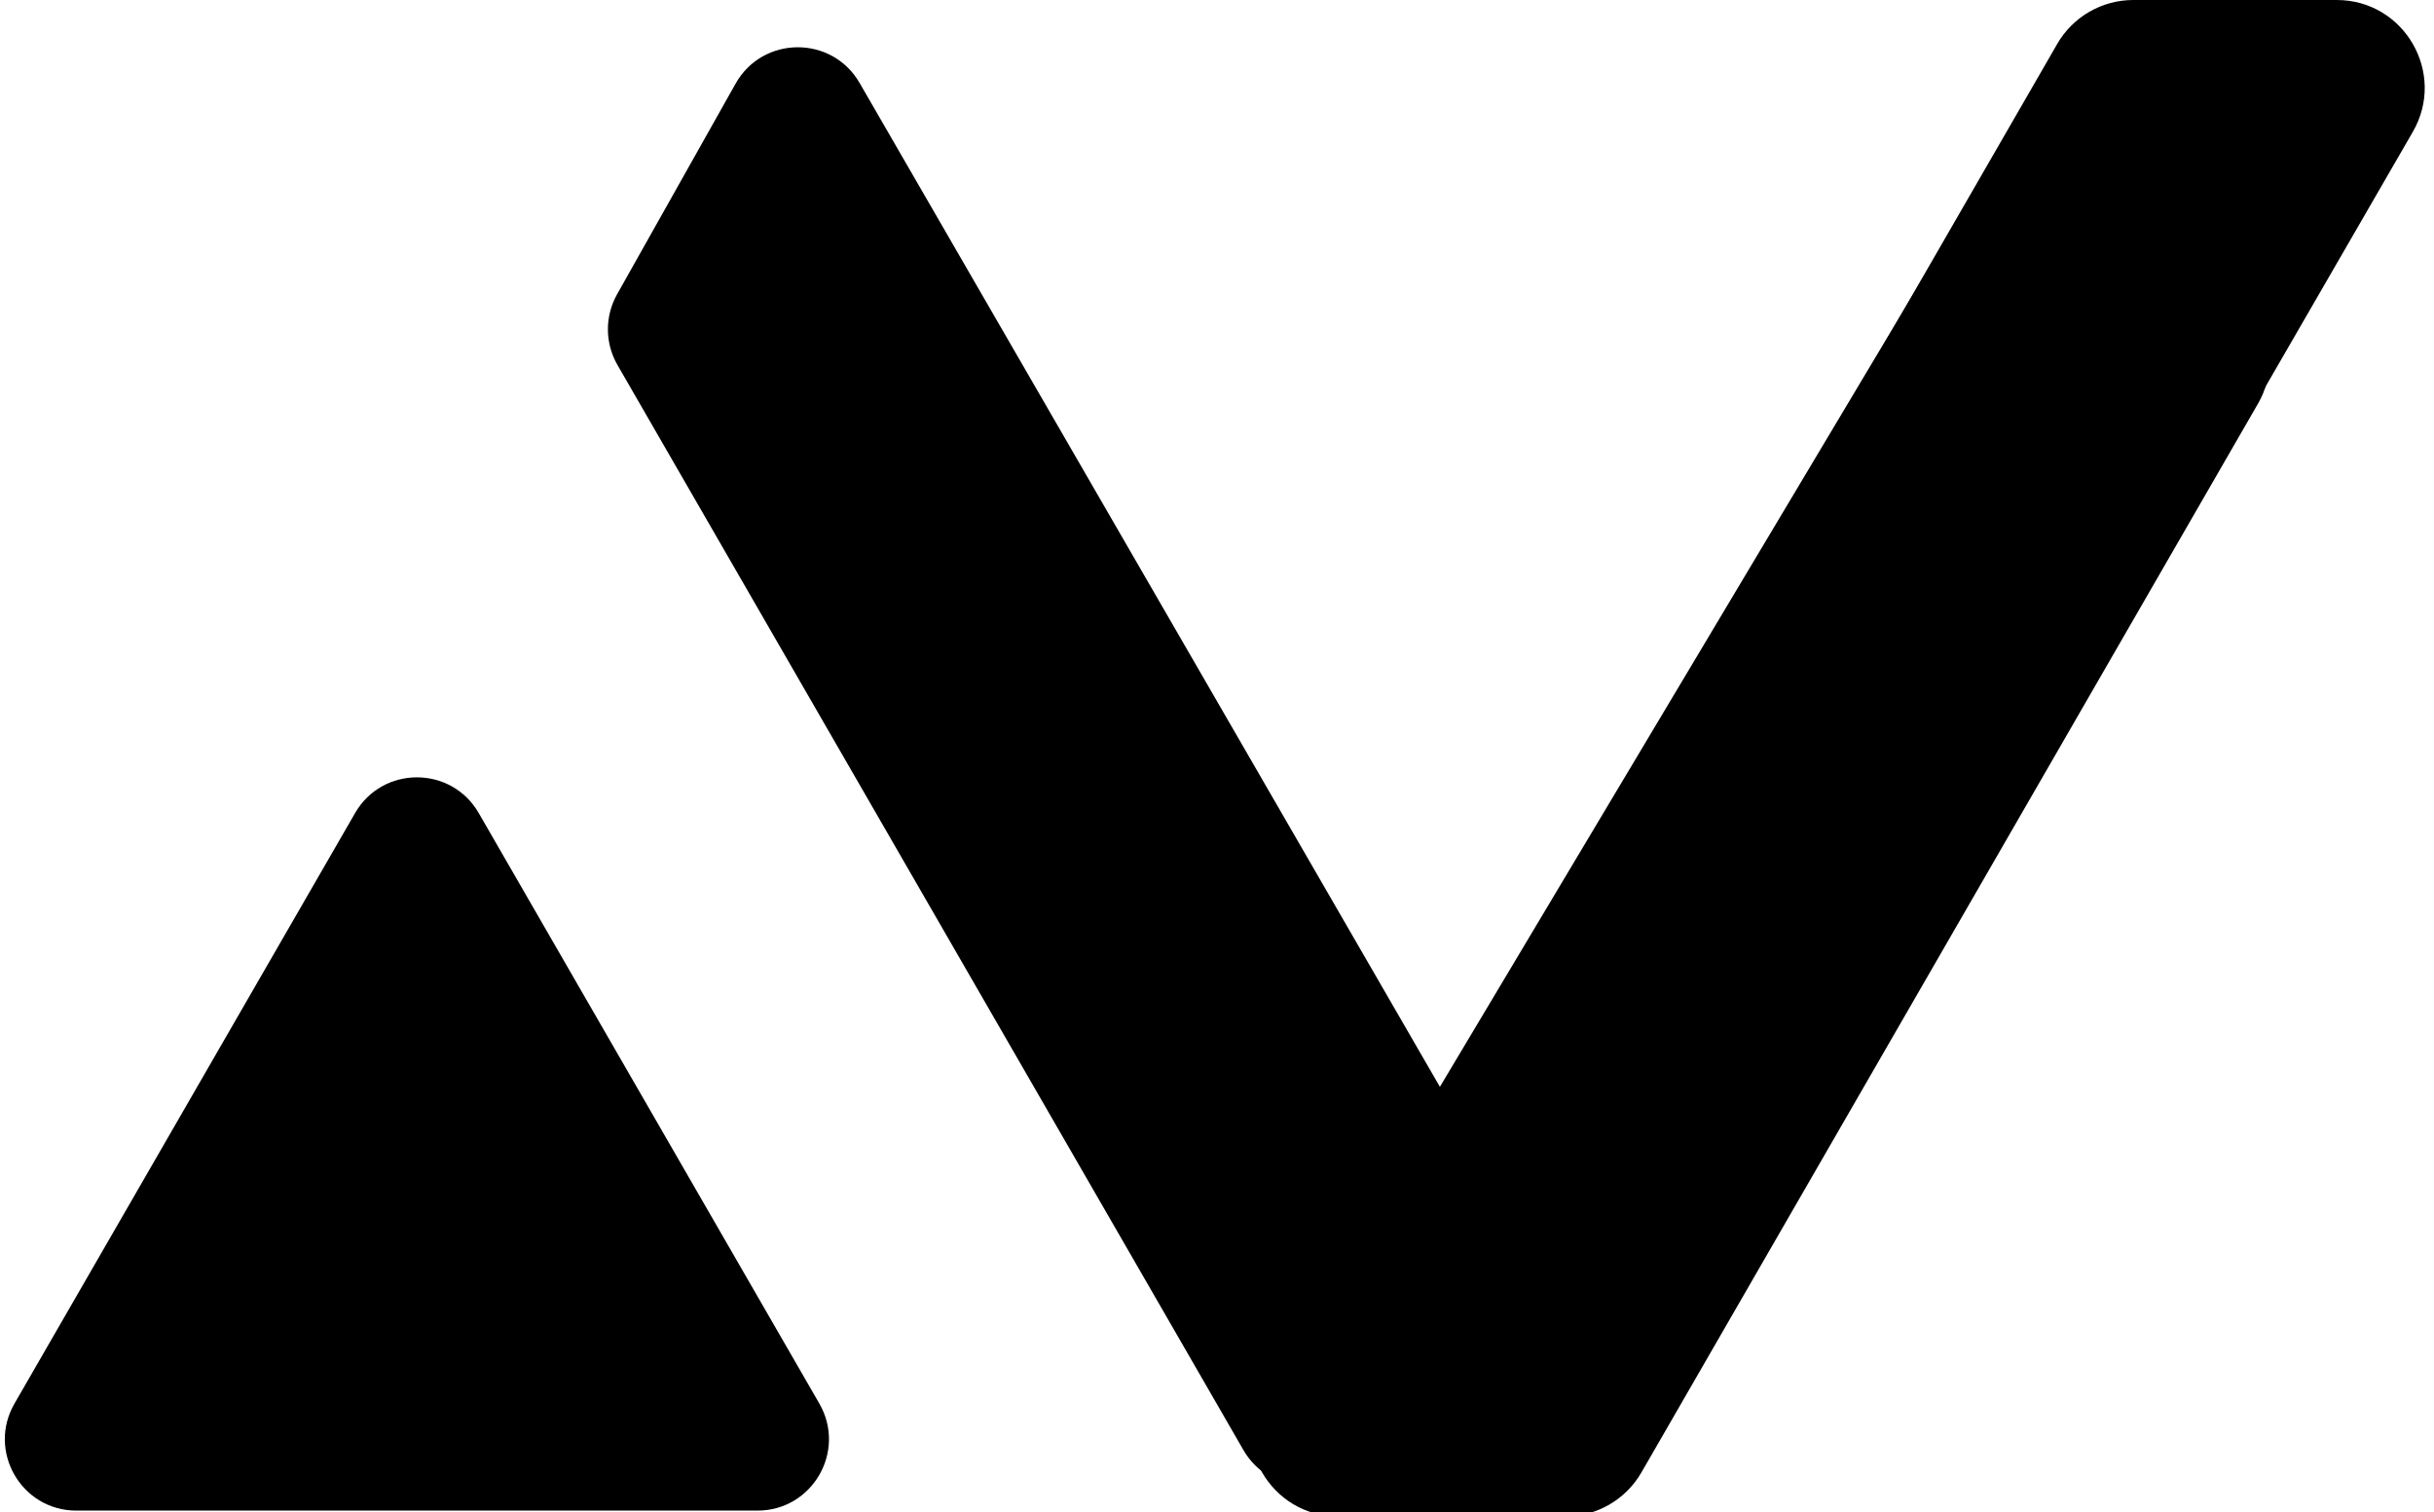 <svg width="103" height="64" viewBox="0 0 103 64" fill="none" xmlns="http://www.w3.org/2000/svg">
<g clip-path="url(#clip0)">
<path d="M68.076 58.35C69.24 60.364 67.787 62.882 65.461 62.882H55.24C54.16 62.882 53.163 62.306 52.623 61.371L26.129 15.445C25.596 14.521 25.59 13.384 26.113 12.454L31.128 3.54C32.275 1.501 35.205 1.483 36.375 3.509L68.076 58.35Z" fill="black"/>
<path d="M53.411 58.59C51.978 61.07 53.767 64.171 56.631 64.171H66.239C67.568 64.171 68.796 63.461 69.46 62.31L95.554 17.078C96.21 15.94 96.218 14.541 95.574 13.396L91.355 5.896C89.943 3.385 86.335 3.364 84.894 5.858L53.411 58.59Z" fill="black"/>
<path d="M102.103 5.581C103.537 3.101 101.747 4.90759e-05 98.883 4.82521e-05L90.276 4.57764e-05C88.947 4.53941e-05 87.719 0.709 87.055 1.861L60.961 47.093C60.305 48.231 60.297 49.63 60.941 50.775L65.16 58.275C66.572 60.786 70.18 60.807 71.622 58.313L102.103 5.581Z" fill="black"/>
<path d="M15.026 34.407C16.188 32.391 19.096 32.391 20.259 34.407L34.672 59.395C35.833 61.408 34.38 63.924 32.055 63.924H3.229C0.905 63.924 -0.549 61.408 0.613 59.395L15.026 34.407Z" fill="black"/>
</g>
<defs>
<clipPath id="clip0">
<rect width="103" height="64" fill="white"/>
</clipPath>
</defs>
</svg>
